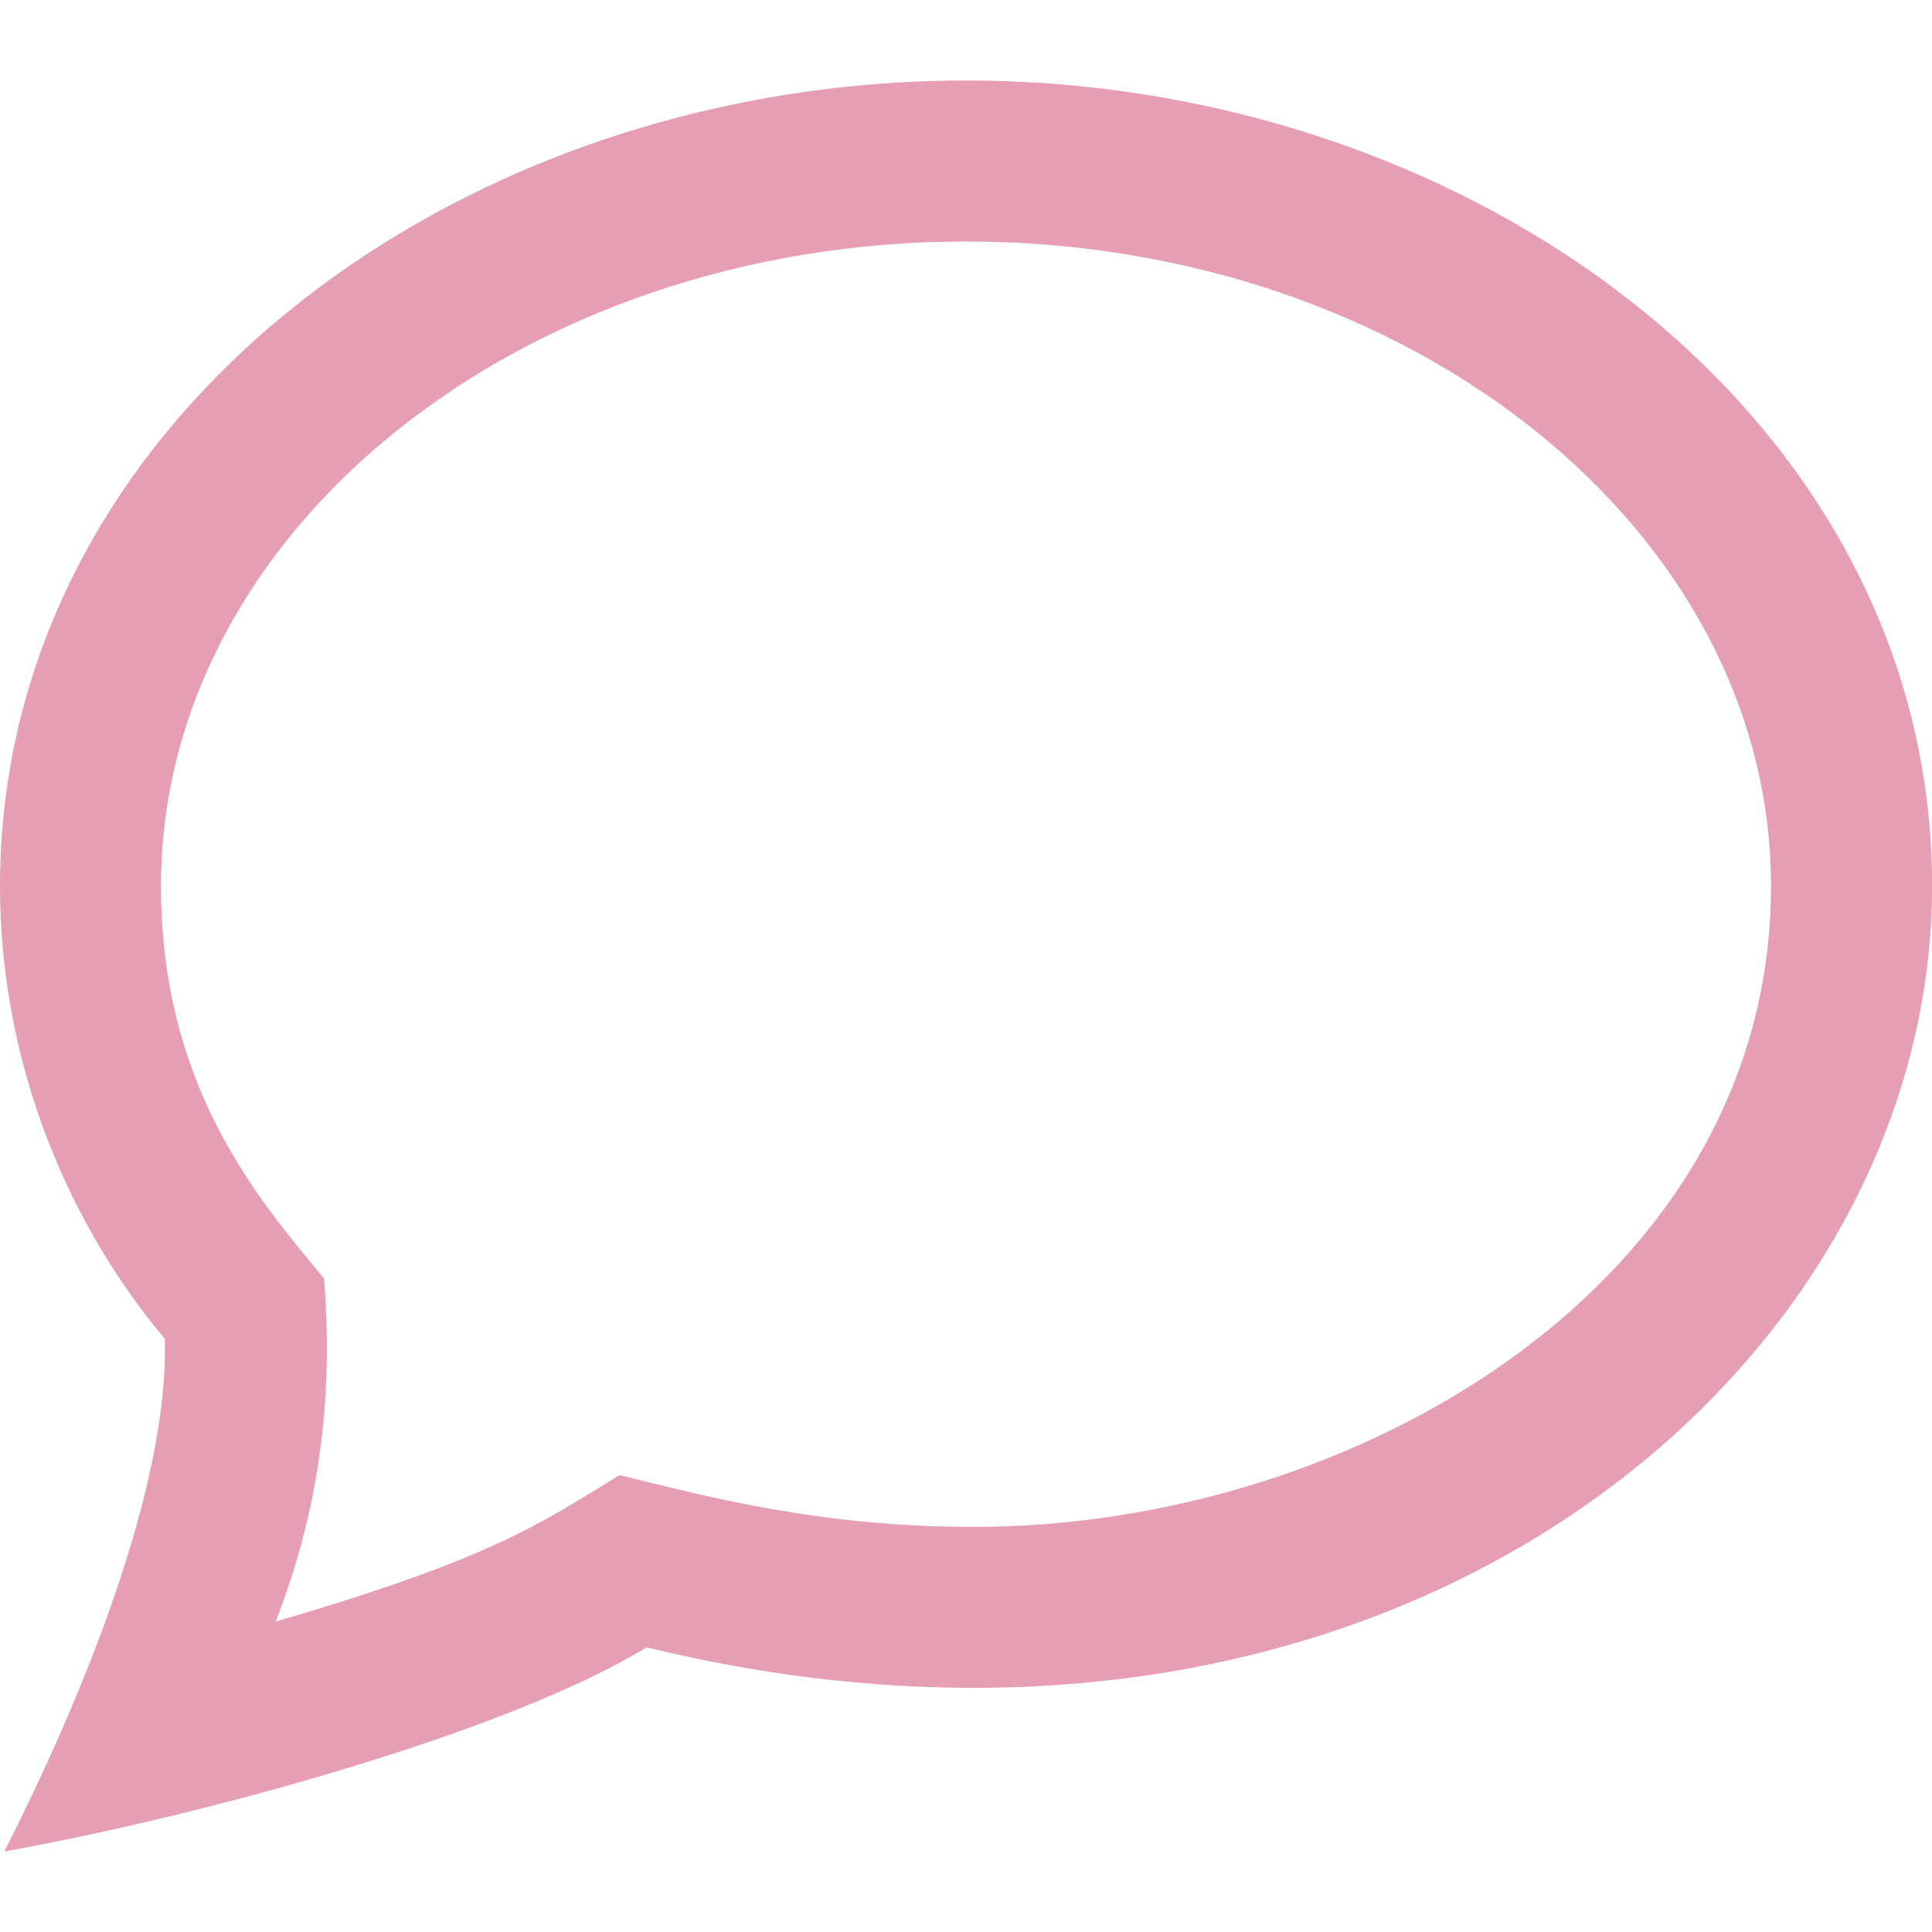 <svg xmlns="http://www.w3.org/2000/svg" fill="#e59eb4" width="24" height="24" viewBox="0 0 24 24"><path d="M12 3c5.514 0 10 3.592 10 8.007 0 4.917-5.144 7.961-9.91 7.961-1.937 0-3.384-.397-4.394-.644-1 .613-1.594 1.037-4.272 1.82.535-1.373.722-2.748.601-4.265-.837-1-2.025-2.4-2.025-4.872 0-4.415 4.486-8.007 10-8.007zm0-2c-6.338 0-12 4.226-12 10.007 0 2.05.739 4.063 2.047 5.625.055 1.83-1.023 4.456-1.993 6.368 2.602-.47 6.301-1.508 7.978-2.536 1.417.345 2.774.503 4.059.503 7.084 0 11.91-4.837 11.91-9.961-.001-5.811-5.702-10.006-12.001-10.006z"/></svg>